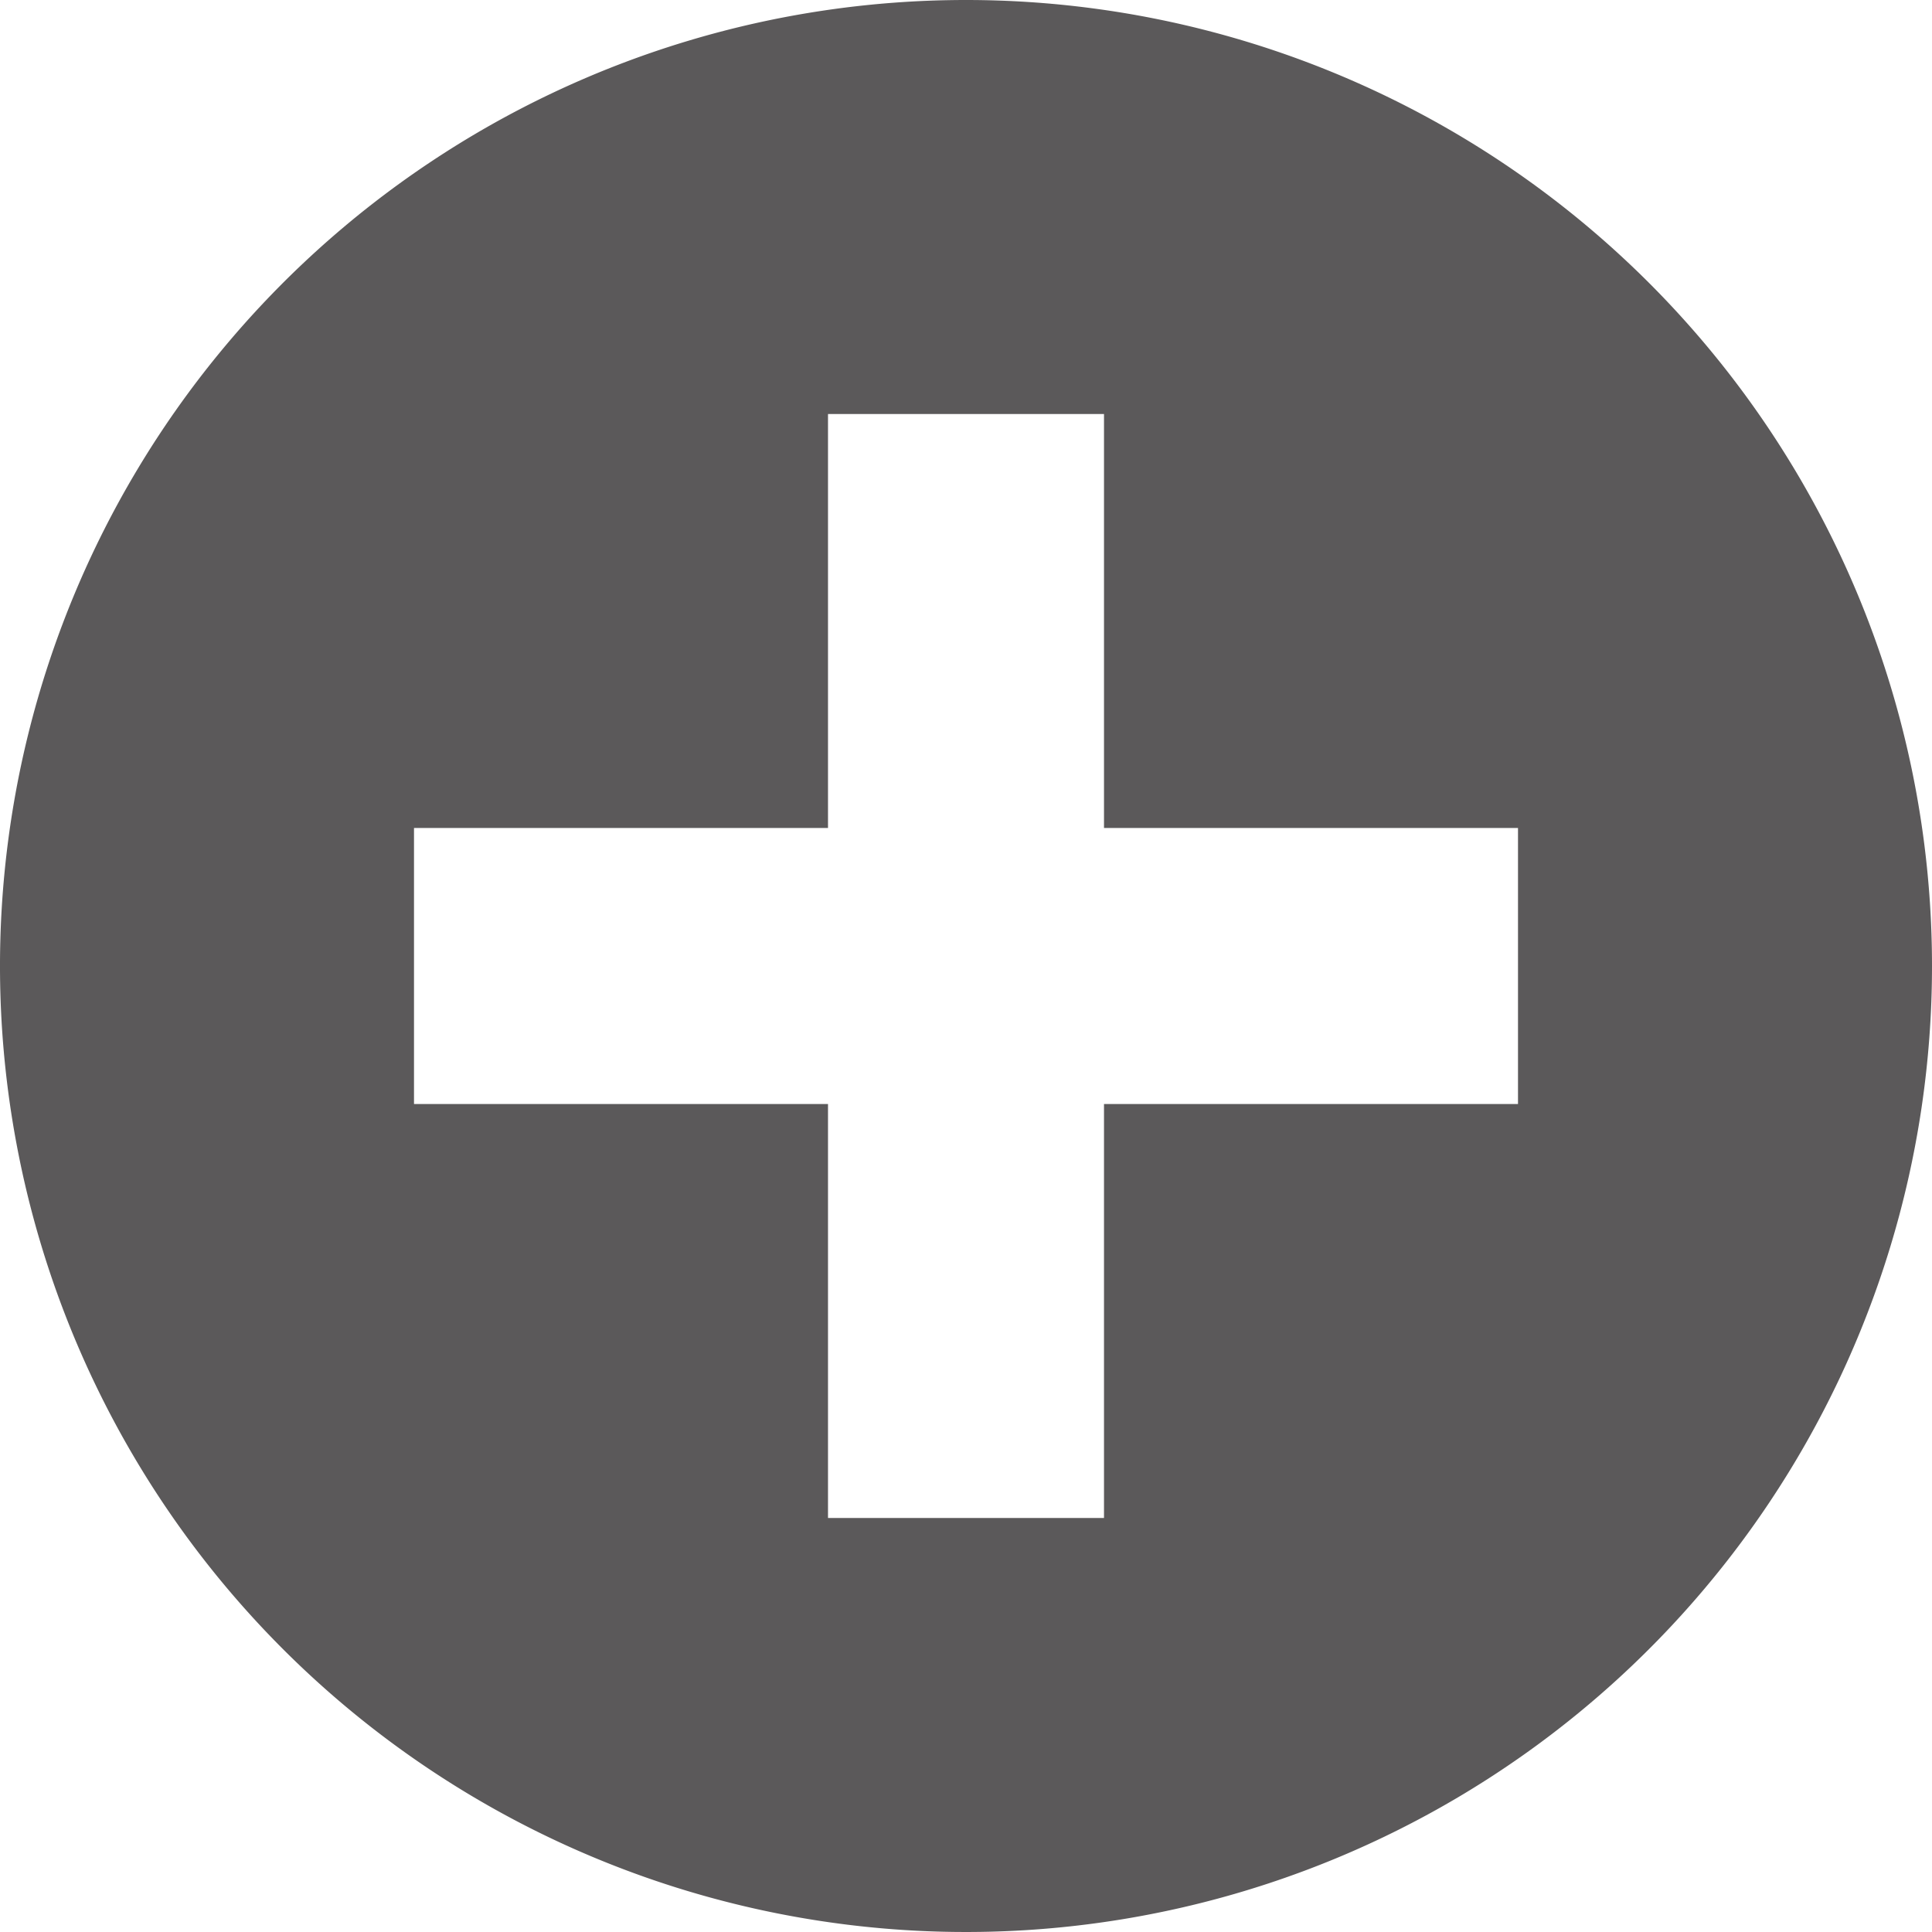 <?xml version="1.0" standalone="no"?><!DOCTYPE svg PUBLIC "-//W3C//DTD SVG 1.1//EN" "http://www.w3.org/Graphics/SVG/1.1/DTD/svg11.dtd"><svg t="1676905951109" class="icon" viewBox="0 0 1024 1024" version="1.1" xmlns="http://www.w3.org/2000/svg" p-id="6419" xmlns:xlink="http://www.w3.org/1999/xlink" width="15" height="15" fill="#5b595a"><path d="M512 0a512 512 0 1 0 512 512 512 512 0 0 0-512-512z m292.571 585.143H585.143v219.429H438.857V585.143H219.429V438.857h219.429V219.429h146.286v219.429h219.429z" p-id="6420"></path></svg>
